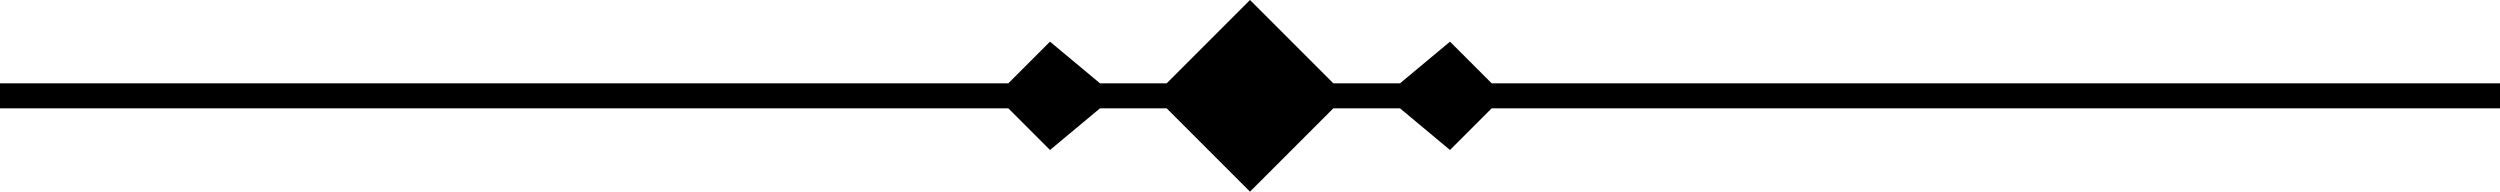 <svg version="1" id="图层_1" xmlns="http://www.w3.org/2000/svg" viewBox="0 0 300 23"><path class="st0" d="M300 10H179l-5-5-6 5h-8L150 0l-10 10h-8l-6-5-5 5H0v3h121l5 5 6-5h8l10 10 10-10h8l6 5 5-5h121z"/></svg>
